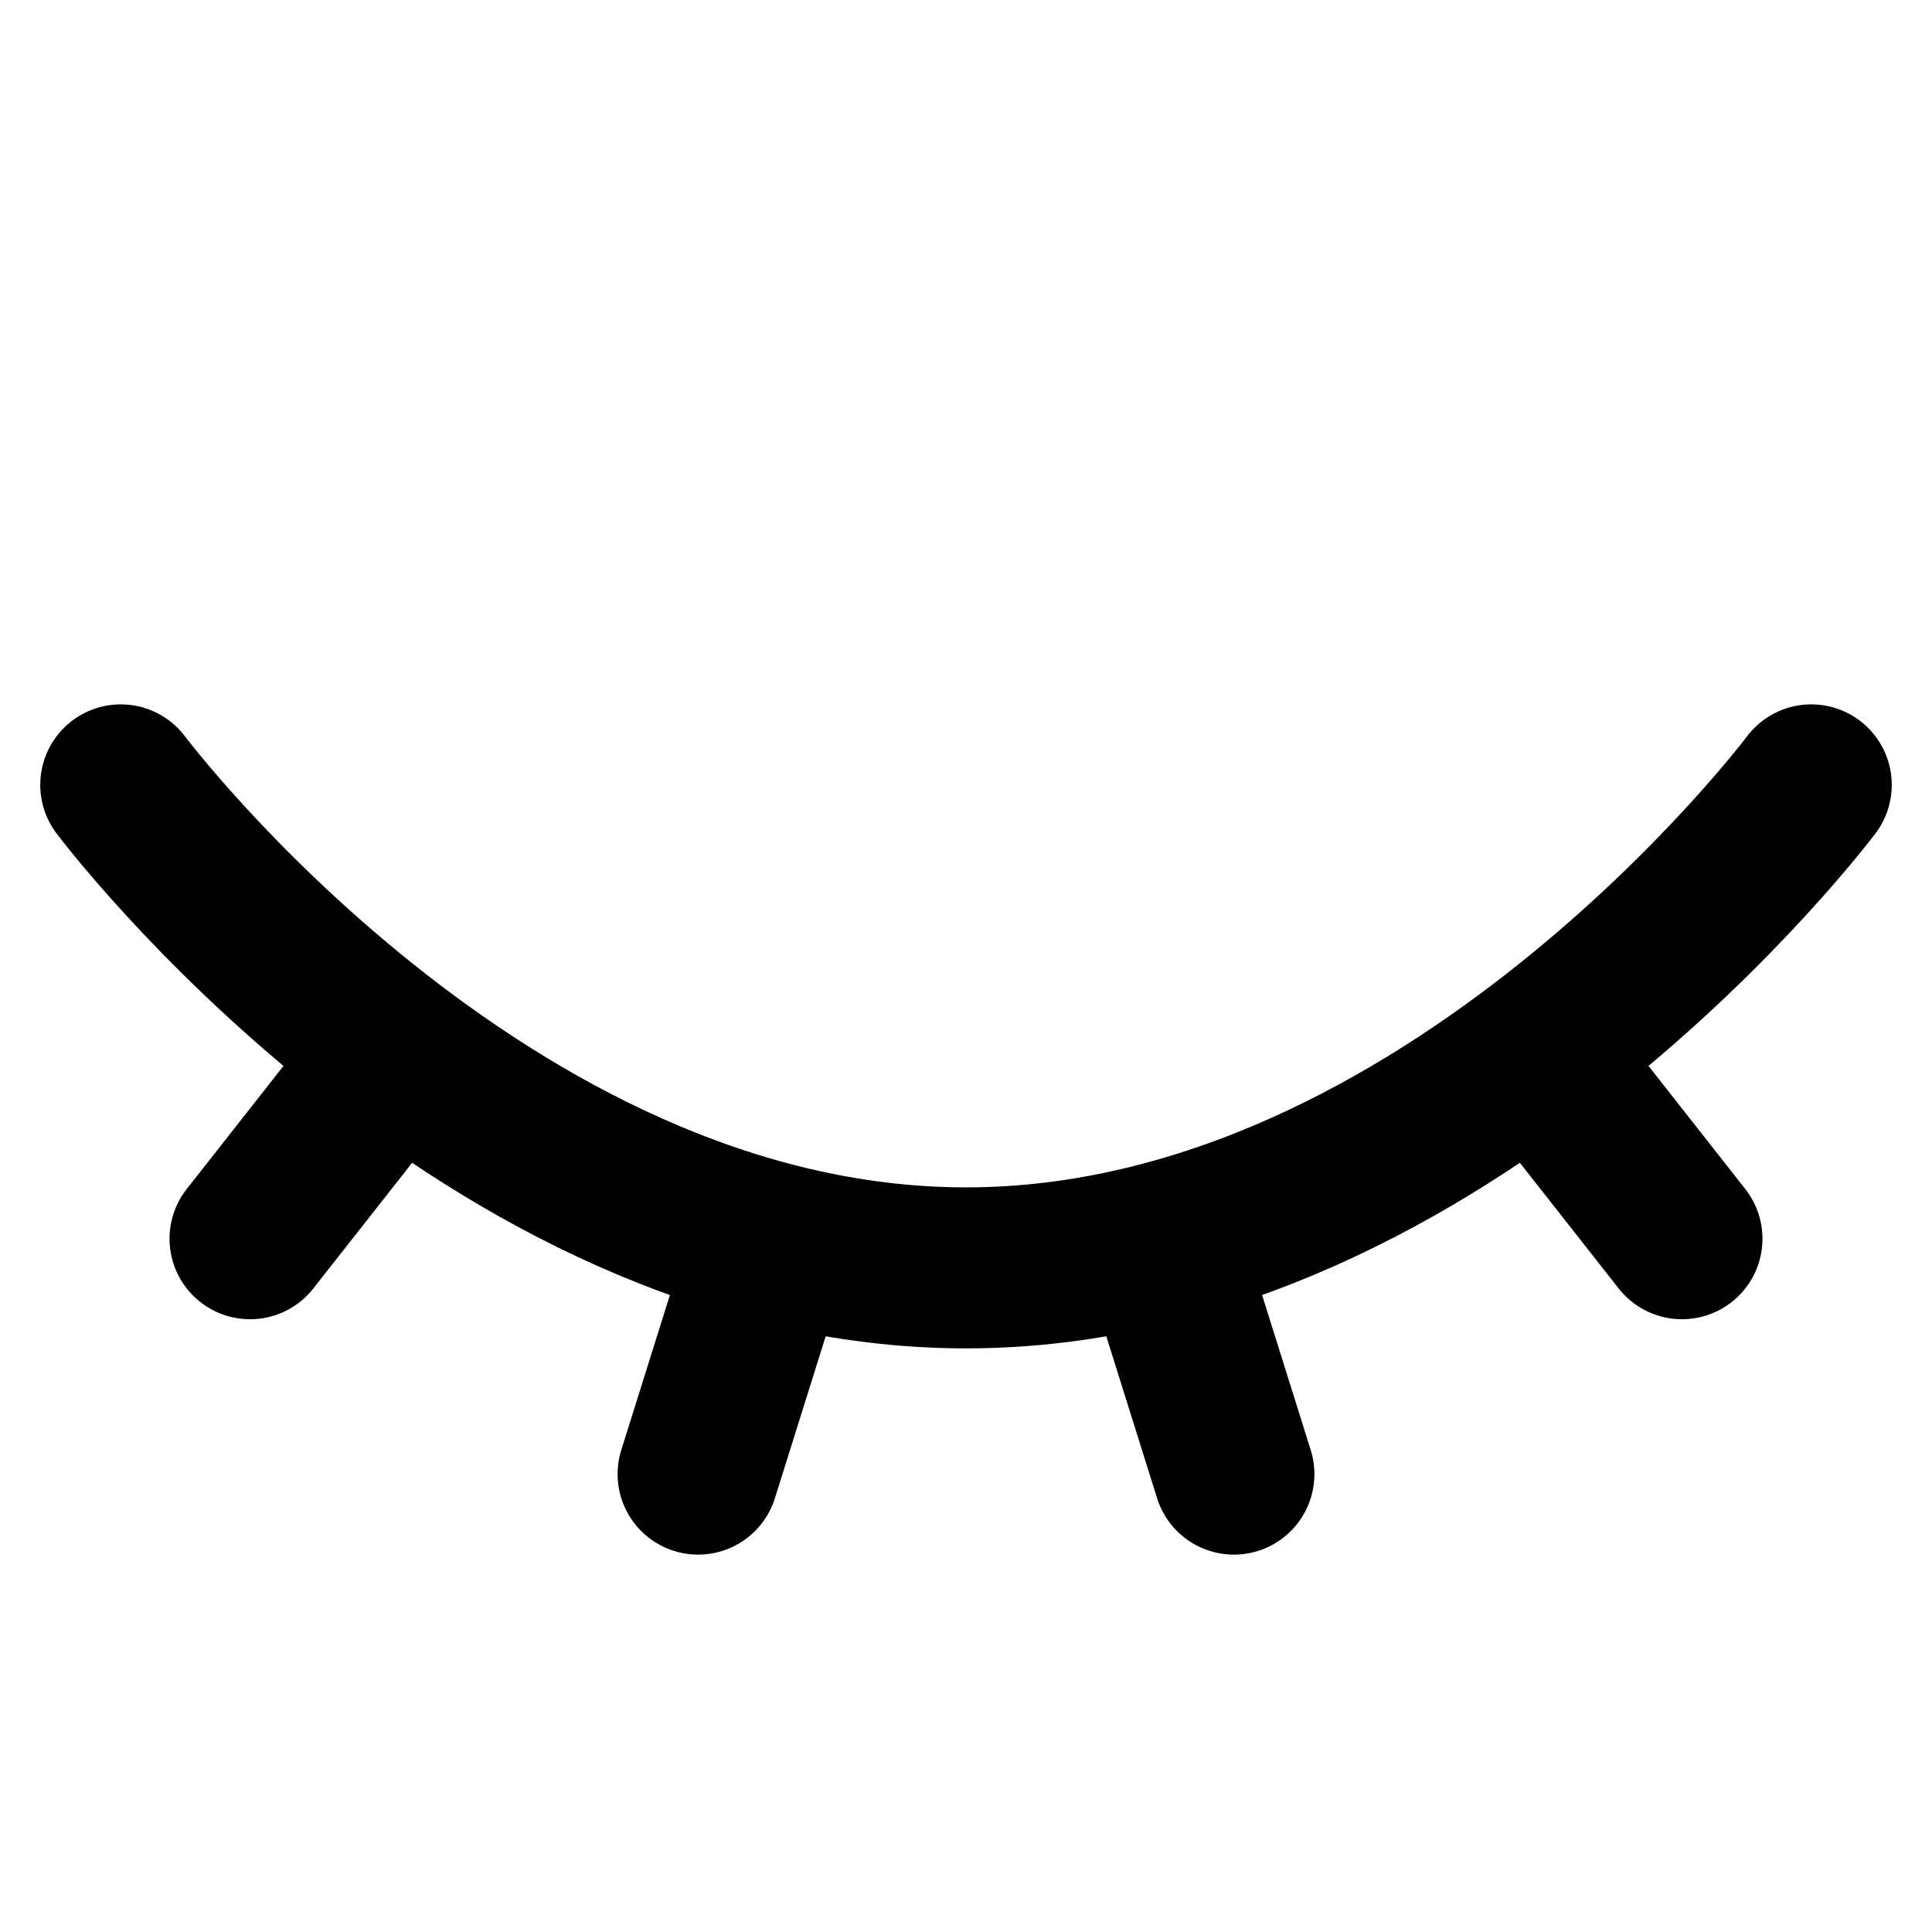 <svg xmlns="http://www.w3.org/2000/svg" fill="none" viewBox="0 0 12 12">
  <path stroke="currentColor" stroke-linecap="round" stroke-linejoin="round" d="M.75 4.875s2.25 3 5.25 3 5.25-3 5.25-3m-6.462 2.84-.452 1.441m2.876-1.441.452 1.441M2.461 6.539l-.908 1.155m7.986-1.155.908 1.155"/>
</svg>